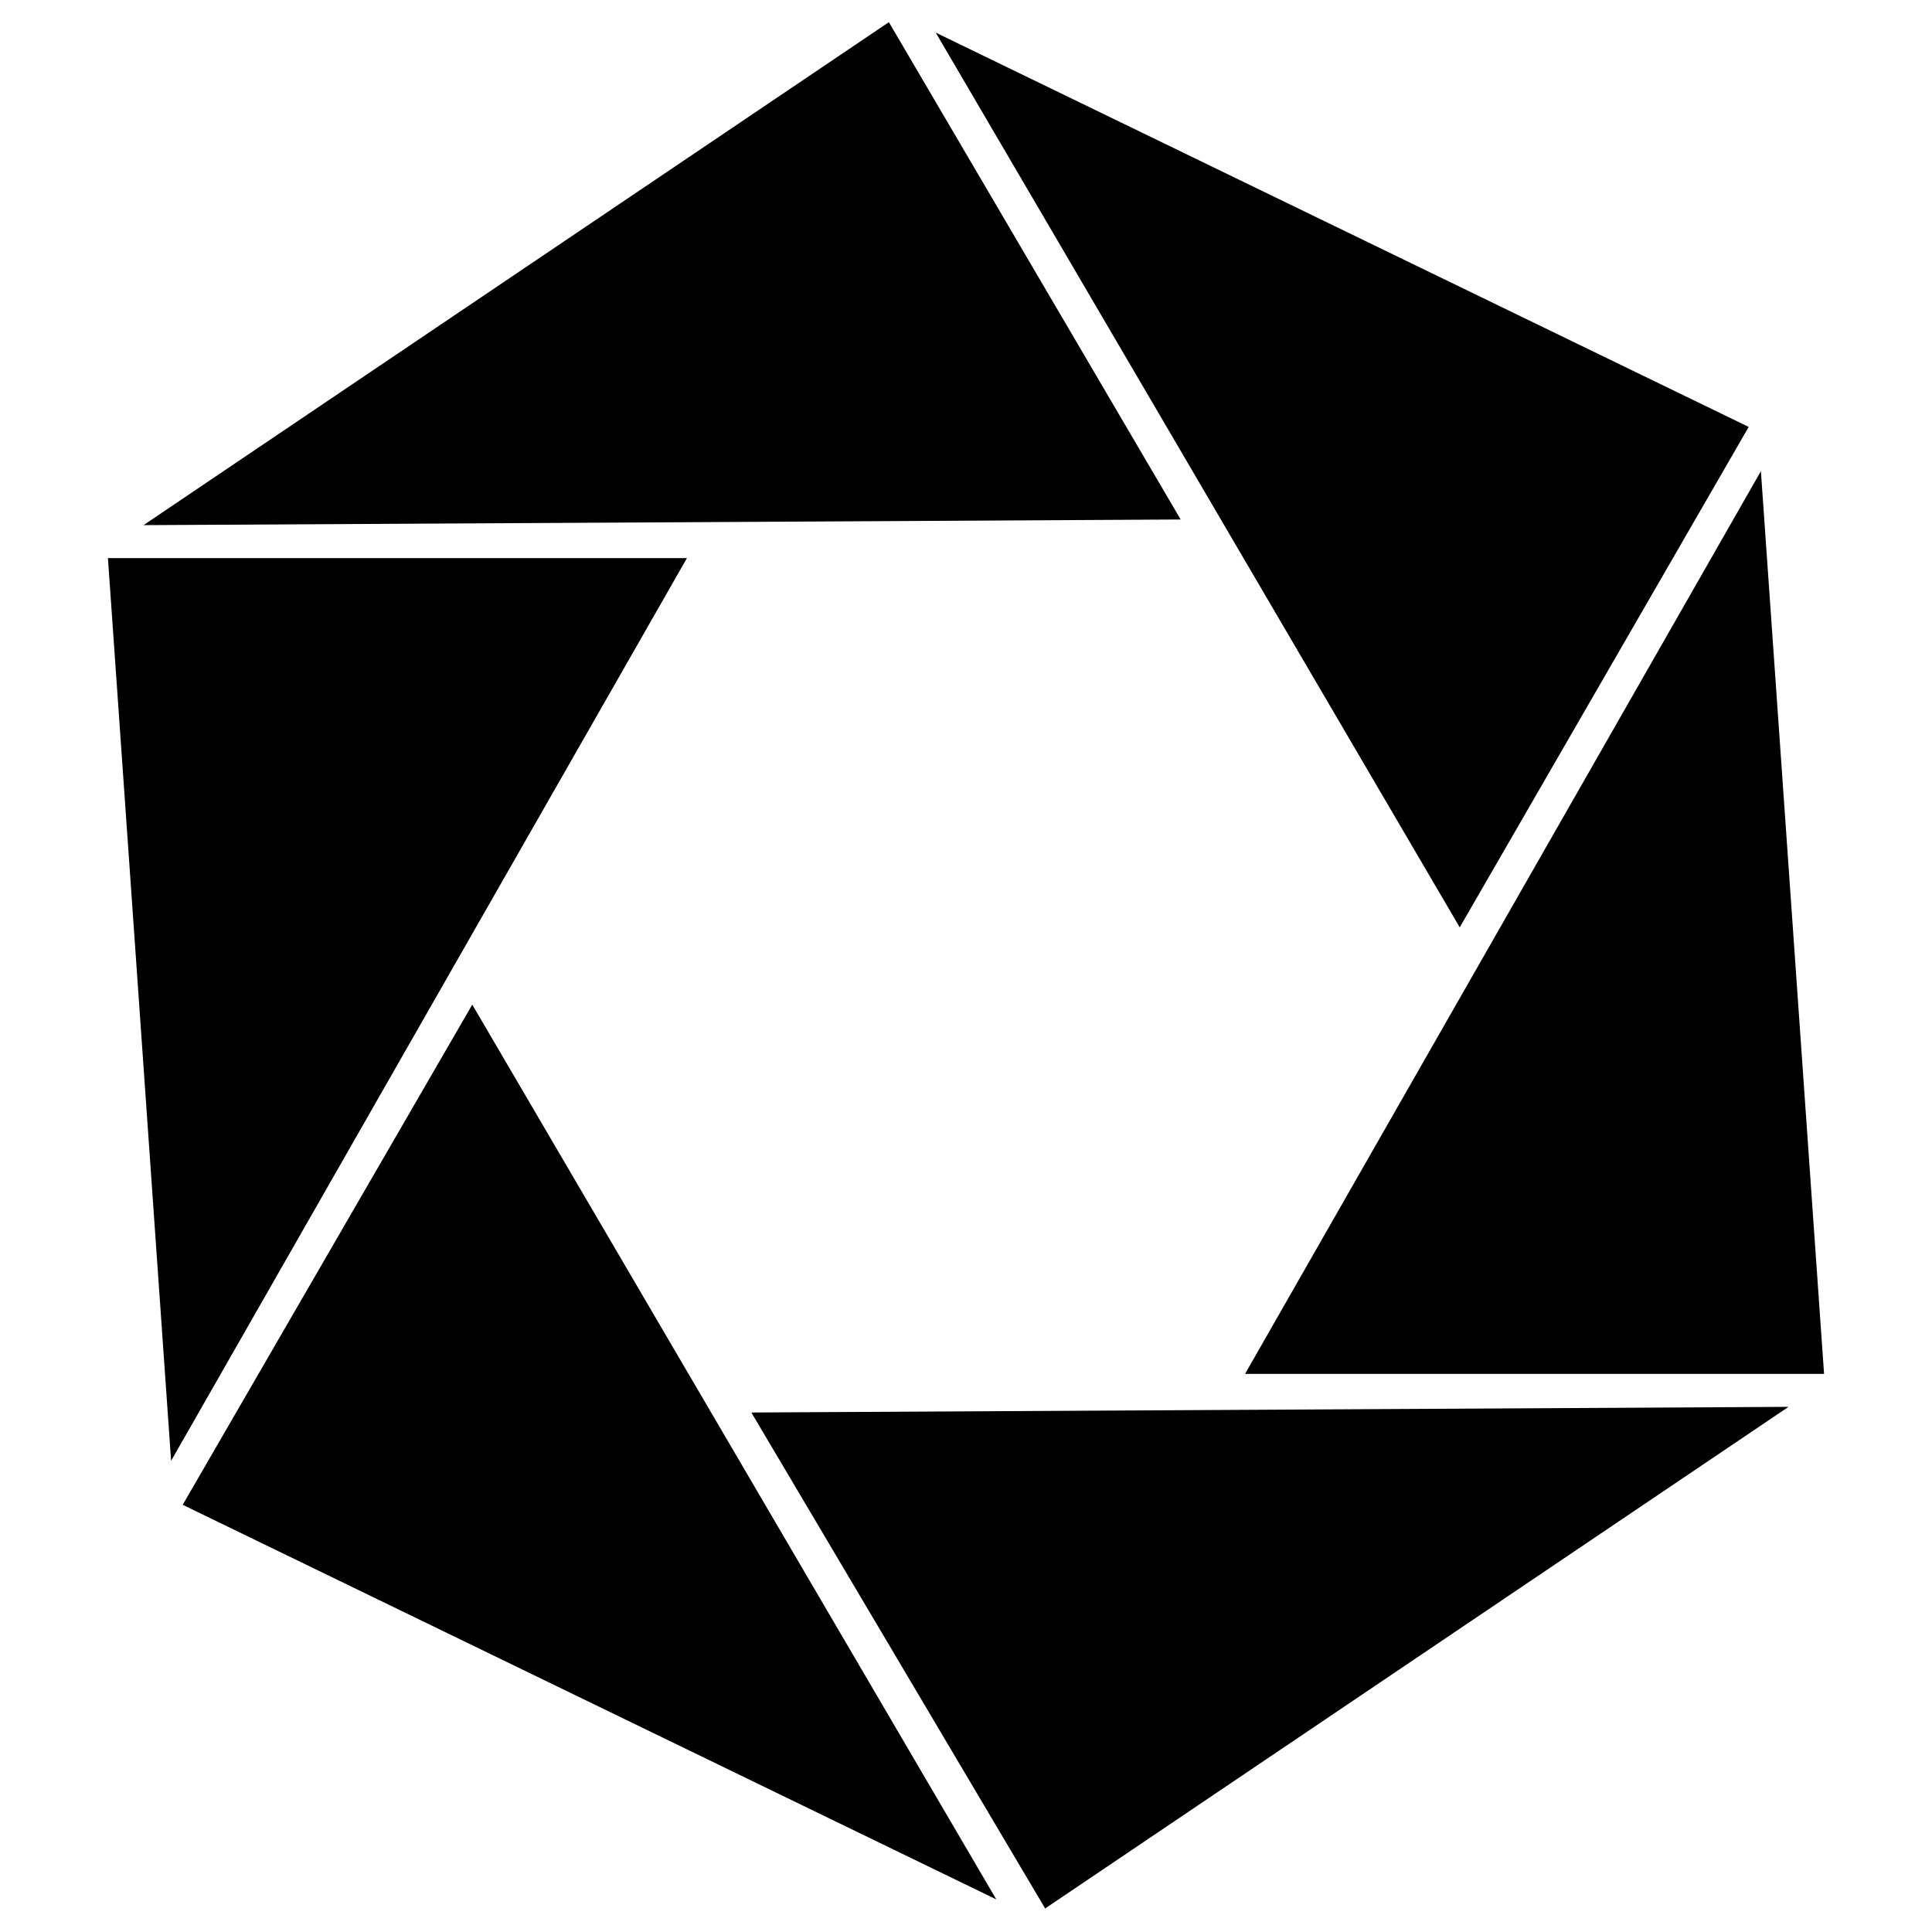 <svg version="1.1" xmlns="http://www.w3.org/2000/svg" xmlns:xlink="http://www.w3.org/1999/xlink" x="0px" y="0px" viewBox="0 0 90 90" xml:space="preserve" class="c-logo__shutter">
	<defs>
		<clipPath id="mask">
			<polygon id="lens" points="48.1,89.3 85,64.4 81.9,20.1 41.9,0.7 5,25.6 8.1,69.9" />
		</clipPath>
	</defs>
	<g clip-path="url(#mask)">
		<polygon class="c-logo__pale" points="-18,26 32,26 0,82" />
		<polygon class="c-logo__pale" points="32,-15 55,24.2 0,24.5 0,0" />
		<polygon class="c-logo__pale" points="90,5.1 68,43.2 42.7,0 90,0" />
		<polygon class="c-logo__pale" points="108,64 58,64 90,8" />
		<polygon class="c-logo__pale" points="60,108 35,65.8 90,65.5 90,90" />
		<polygon class="c-logo__pale" points="0,84.8 22,46.8 47.3,90 0,90" />
	</g>
</svg>
